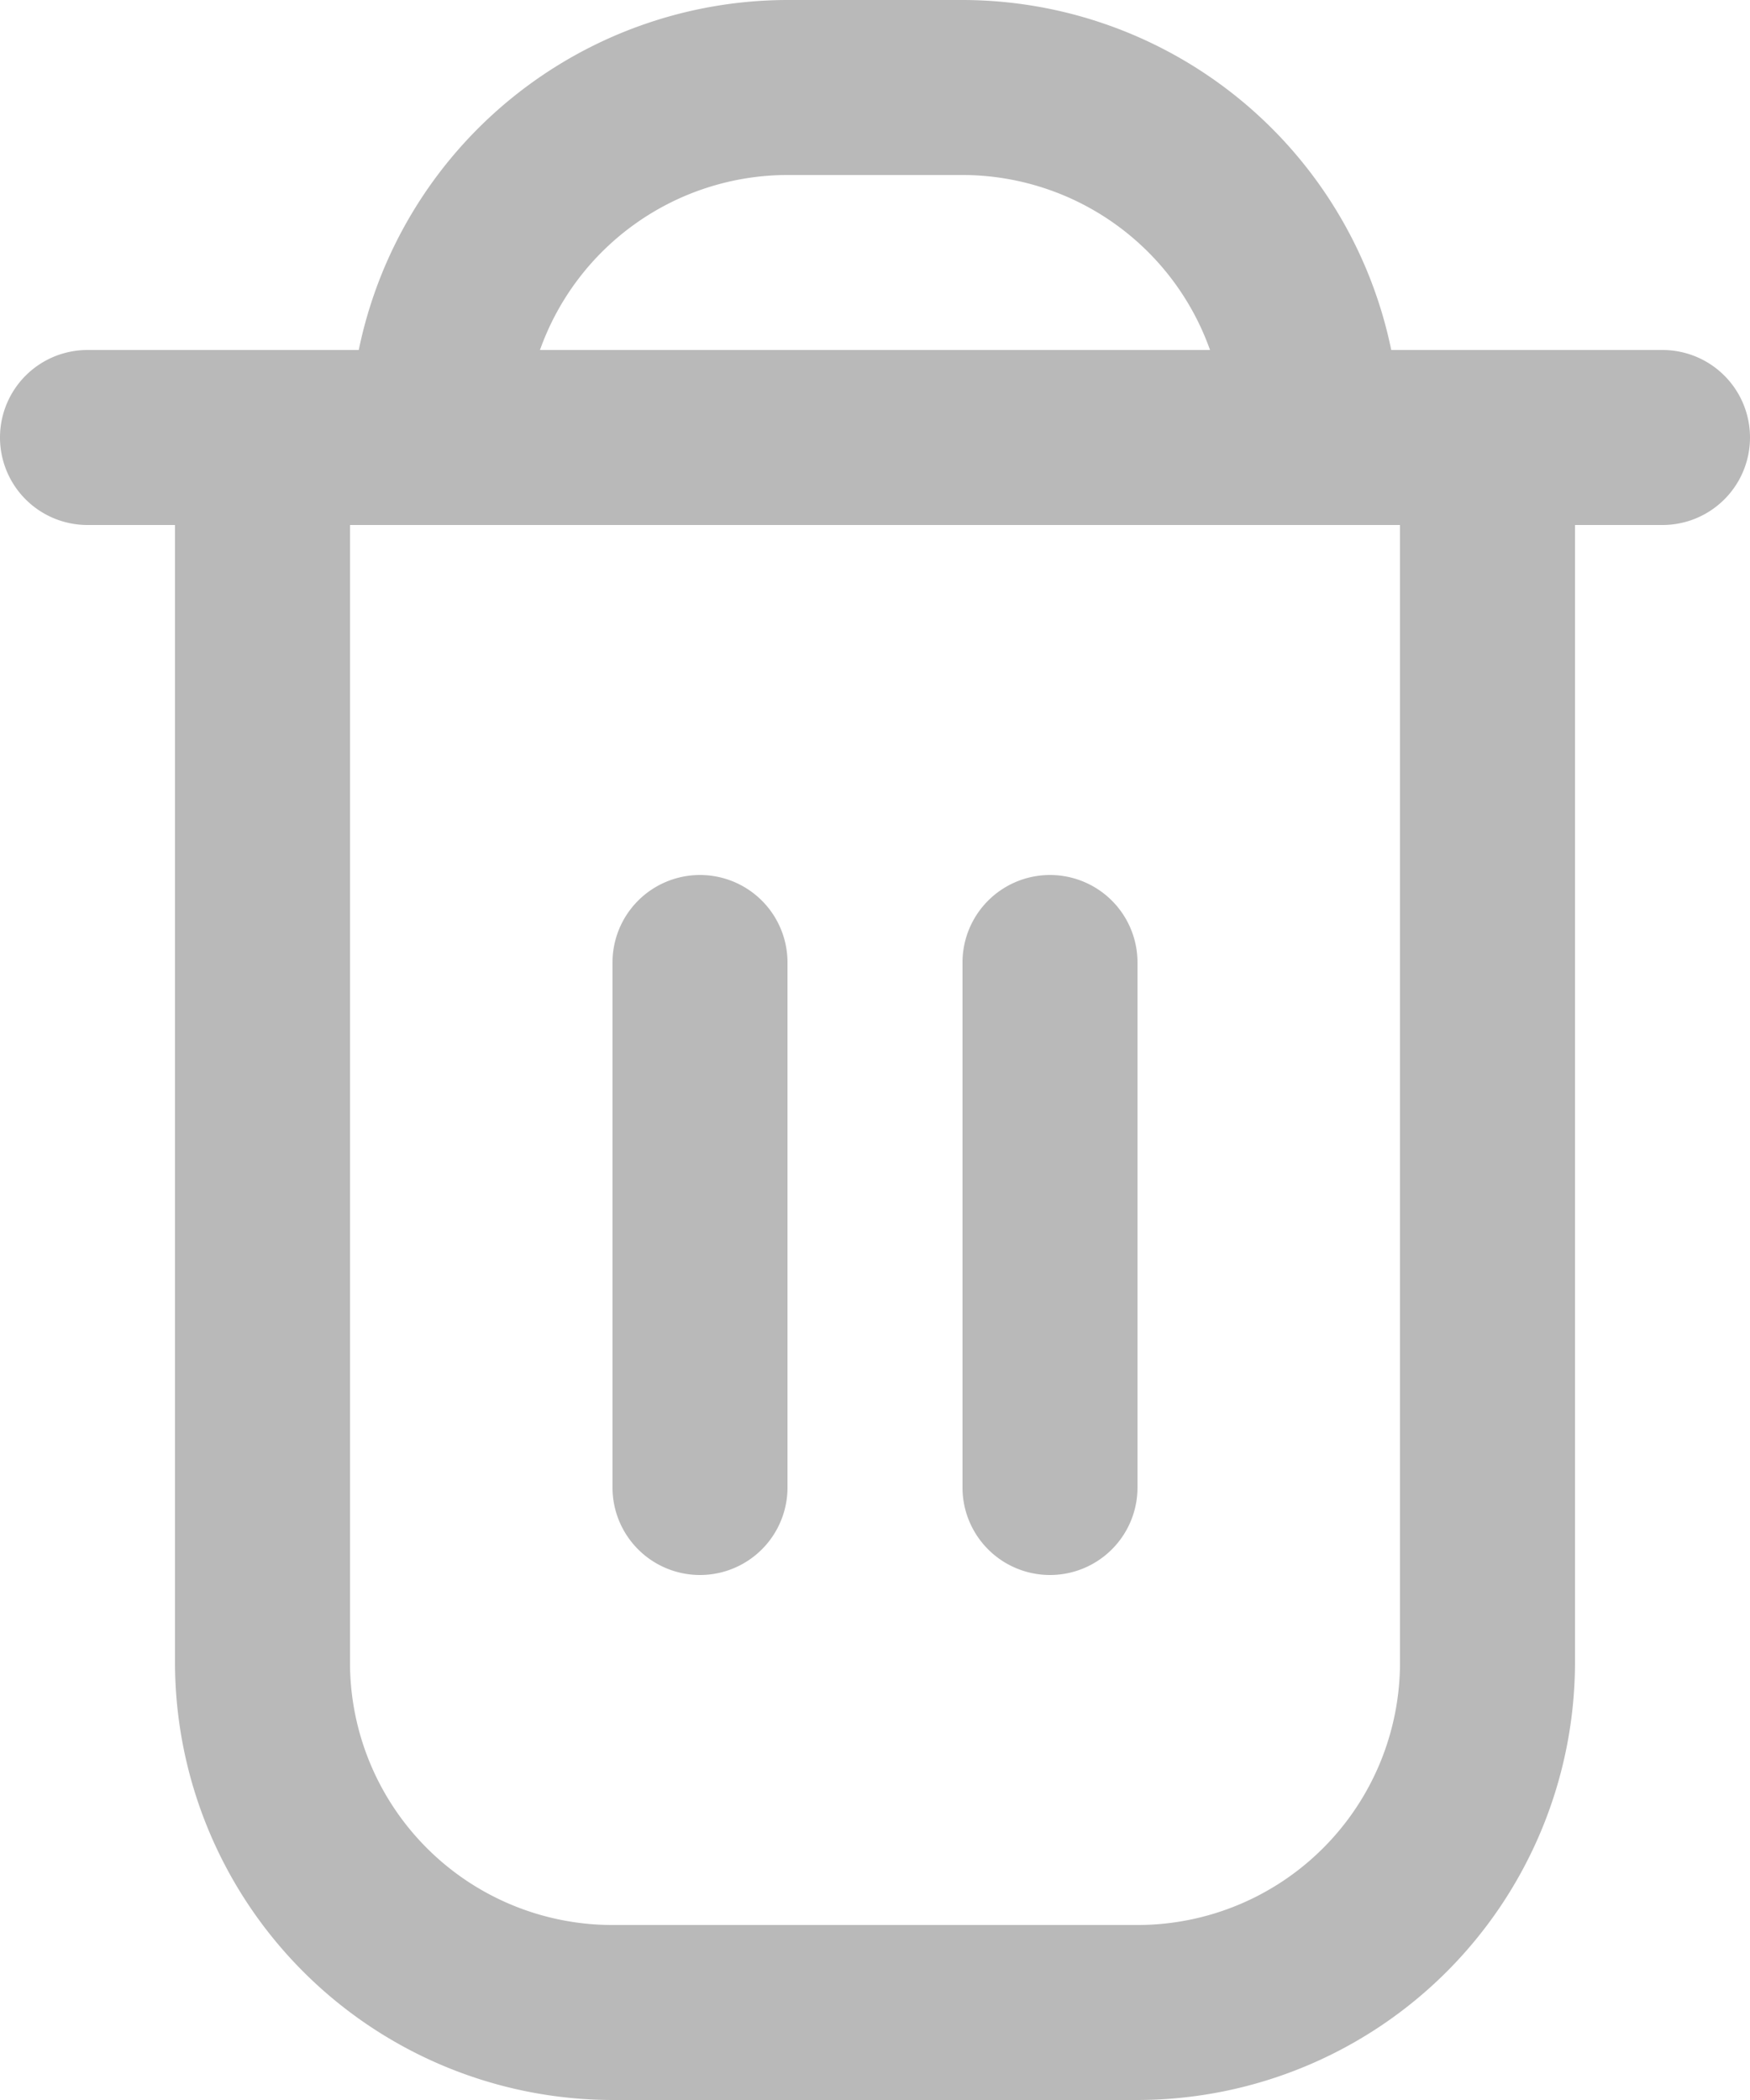 <svg xmlns="http://www.w3.org/2000/svg" width="20" height="24" viewBox="0 0 20 24">
  <g id="_3917378_1_" data-name="3917378 (1)" transform="translate(-2)">
    <path id="Path_3550" data-name="Path 3550" d="M21,4H17.9A5.009,5.009,0,0,0,13,0H11A5.009,5.009,0,0,0,6.1,4H3A1,1,0,0,0,3,6H4V19a5.006,5.006,0,0,0,5,5h6a5.006,5.006,0,0,0,5-5V6h1a1,1,0,0,0,0-2ZM11,2h2a3.006,3.006,0,0,1,2.829,2H8.171A3.006,3.006,0,0,1,11,2Zm7,17a3,3,0,0,1-3,3H9a3,3,0,0,1-3-3V6H18Z" fill="#b9b9b9"/>
    <path id="Path_3551" data-name="Path 3551" d="M10,18a1,1,0,0,0,1-1V11a1,1,0,0,0-2,0v6A1,1,0,0,0,10,18Z" fill="#b9b9b9"/>
    <path id="Path_3552" data-name="Path 3552" d="M14,18a1,1,0,0,0,1-1V11a1,1,0,0,0-2,0v6A1,1,0,0,0,14,18Z" fill="#b9b9b9"/>
  </g>
</svg>
